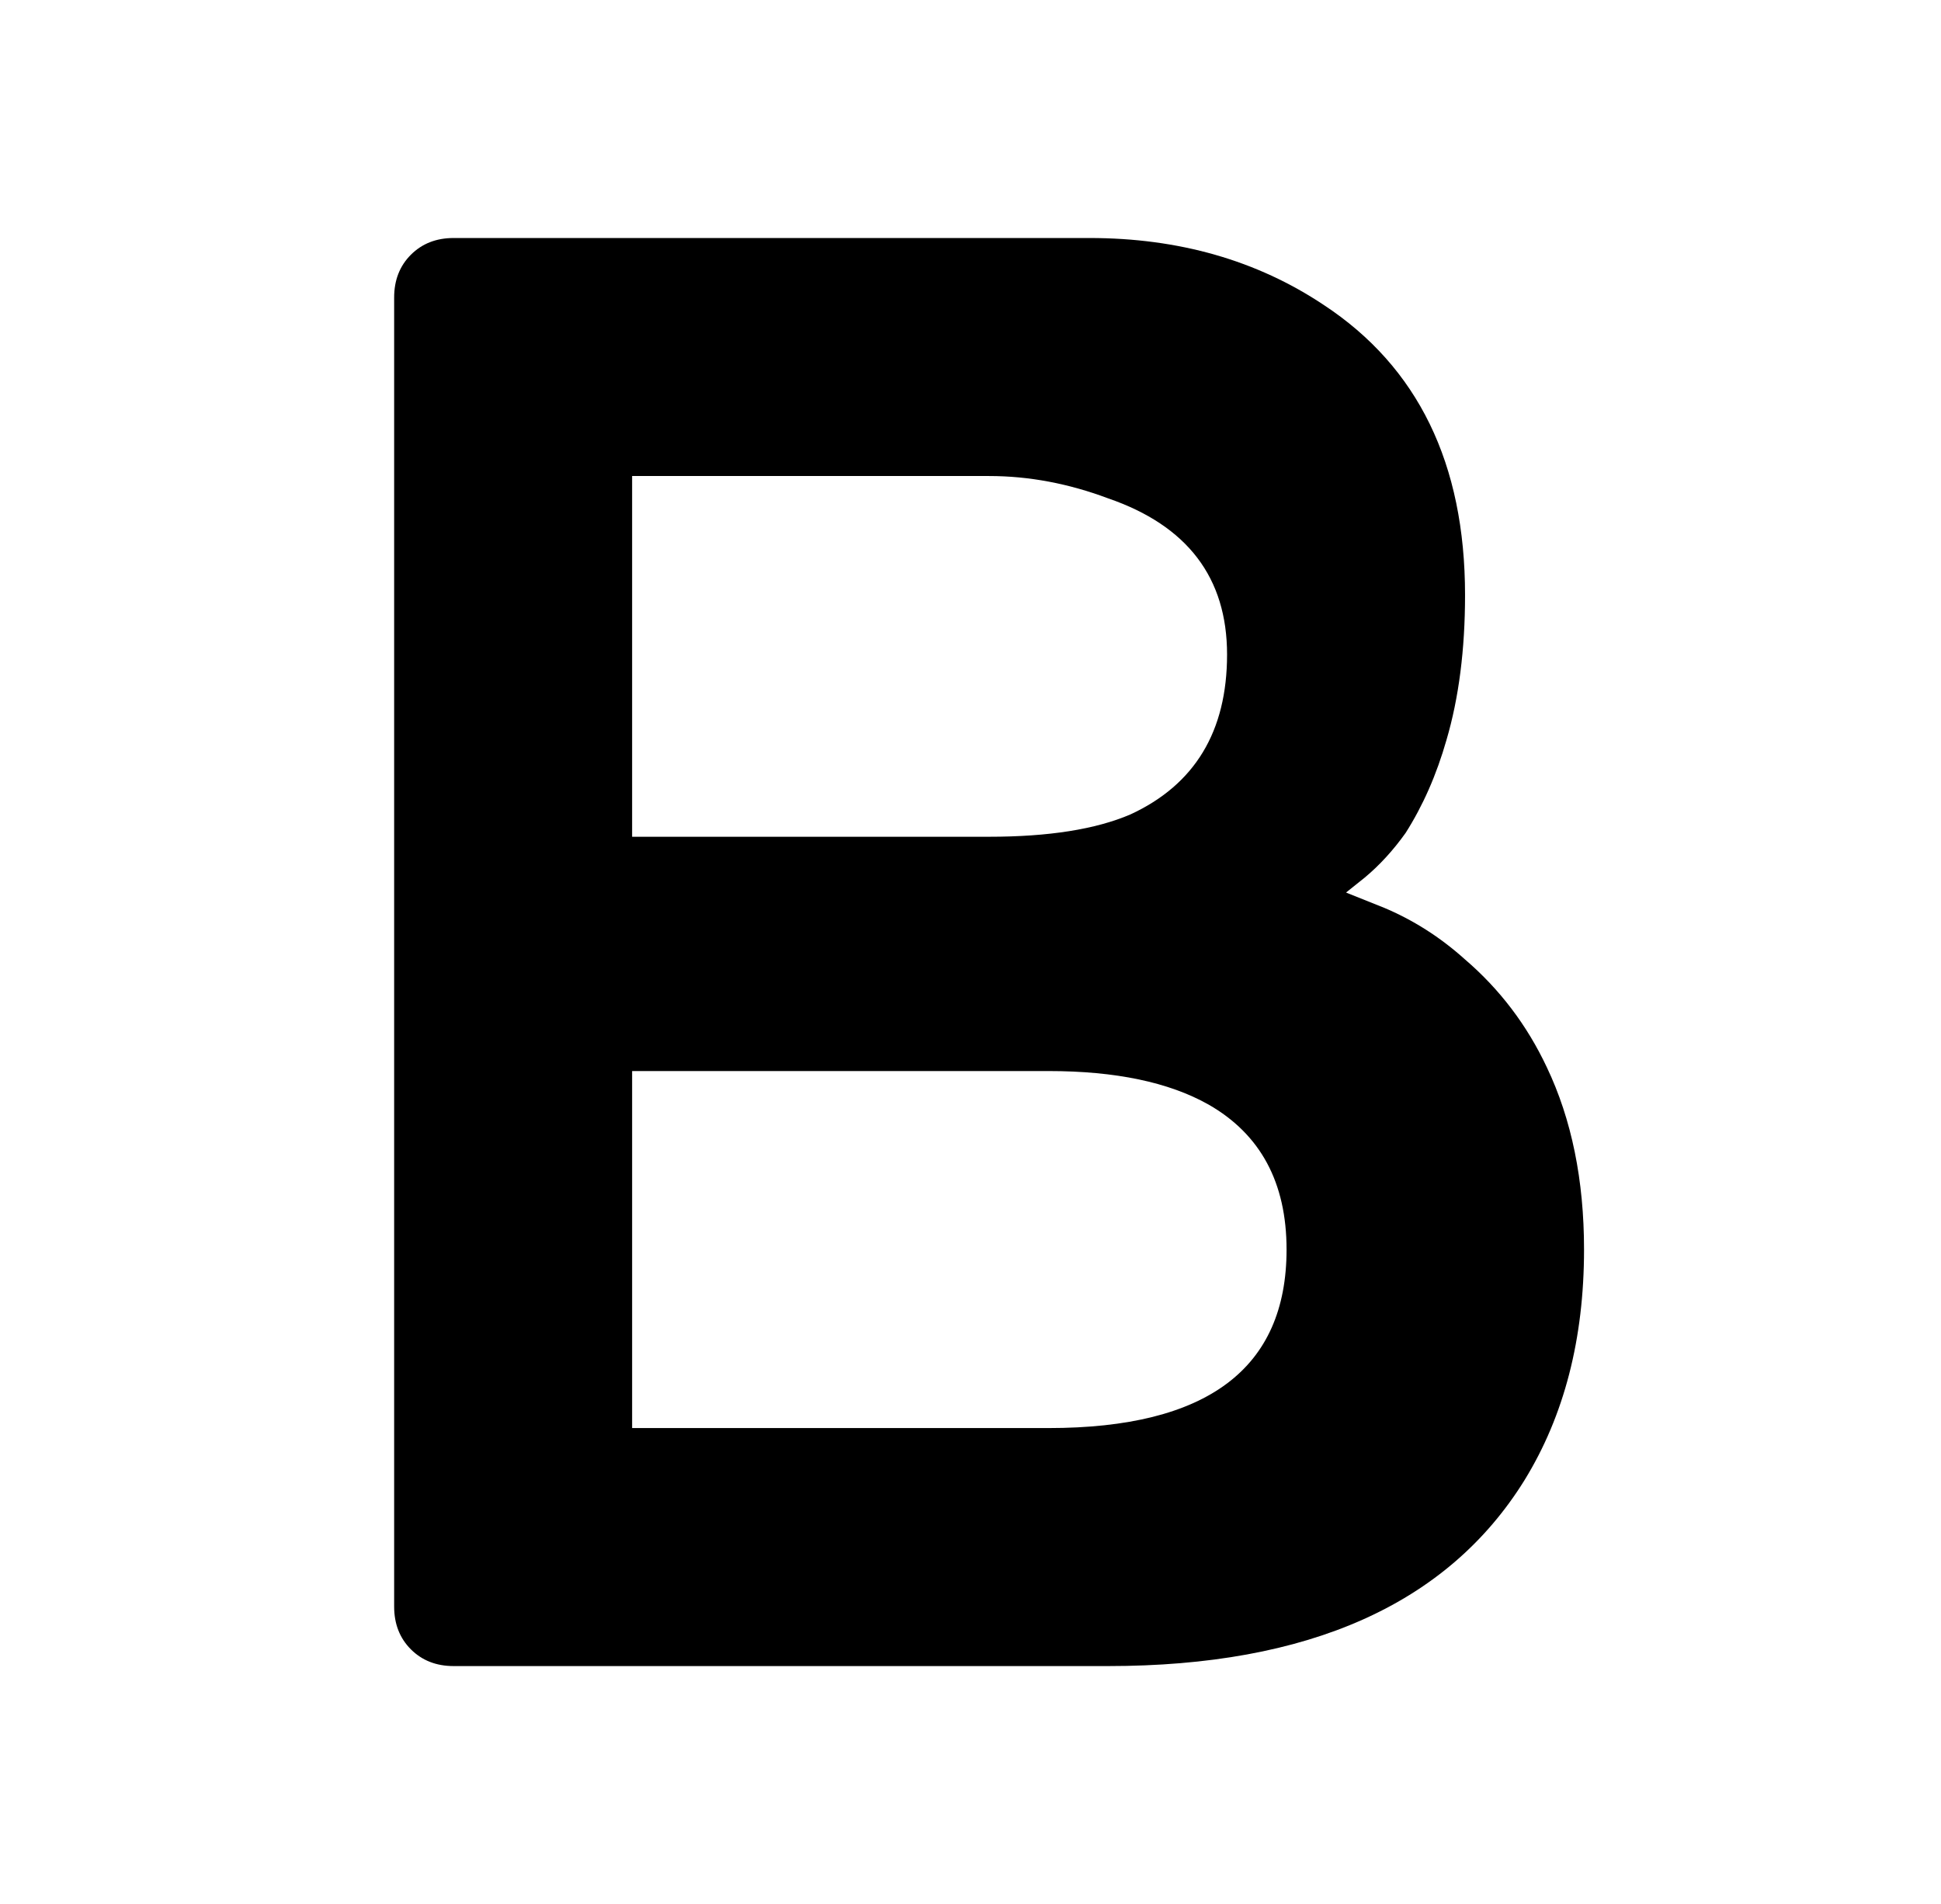 <?xml version="1.0" standalone="no"?>
<!DOCTYPE svg PUBLIC "-//W3C//DTD SVG 1.1//EN" "http://www.w3.org/Graphics/SVG/1.1/DTD/svg11.dtd" >
<svg xmlns="http://www.w3.org/2000/svg" xmlns:xlink="http://www.w3.org/1999/xlink" version="1.1" viewBox="-10 0 522 512">
   <path fill="currentColor"
d="M96 80q0 -7 4.5 -11.5t11.5 -4.5h171q36 0 63 18q38 25 38 78q0 22 -5 39q-4 14 -11 25q-5 7 -11 12l-5 4l10 4q12 5 22 14q14 12 22 29q10 21 10 49q0 36 -16 62q-31 50 -112 50h-176q-7 0 -11.5 -4.5t-4.5 -11.5v-352zM160 384h112q64 0 64 -48q0 -27 -21 -39
q-16 -9 -43 -9h-112v96zM160 225h96q24 0 38 -6q26 -12 26 -43t-32 -42q-16 -6 -32 -6h-96v97z" />
</svg>
